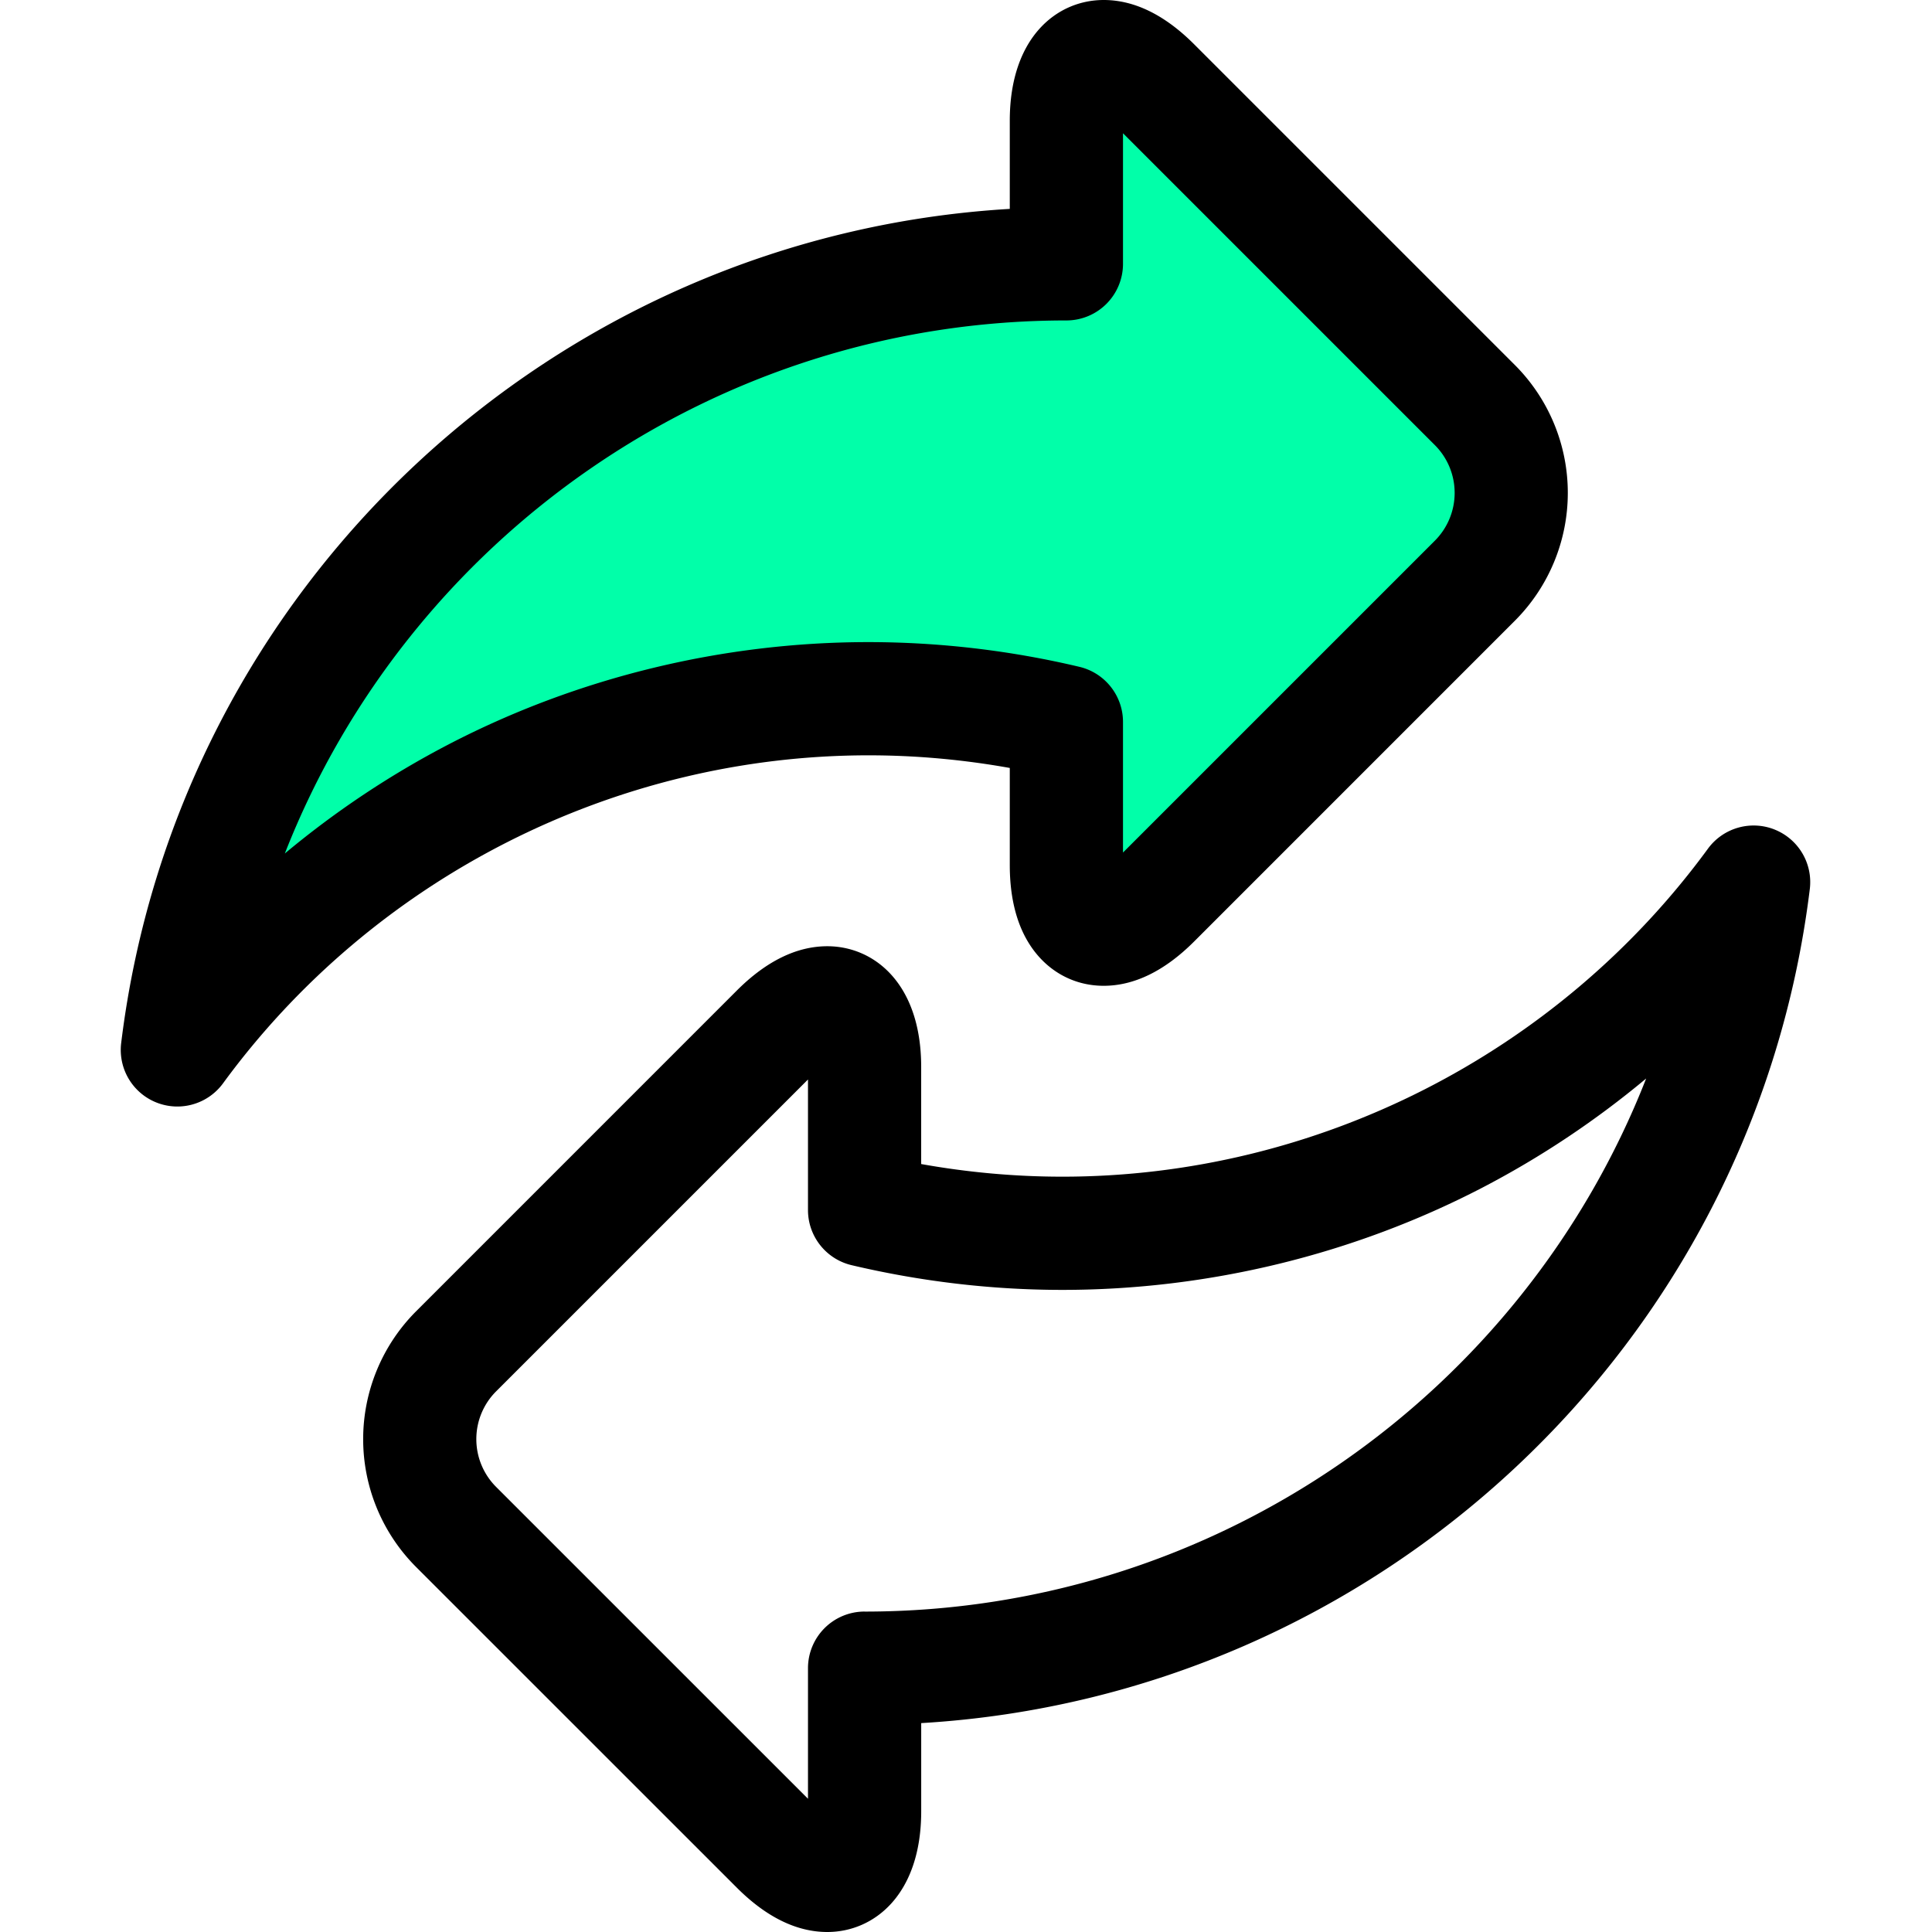 <svg width="65" height="65" fill="none" xmlns="http://www.w3.org/2000/svg"><g clip-path="url(#clip0)"><path d="M59.7 27.907a1.905 1.905 0 00-2.238.646c-5.057 6.91-13.177 11.035-21.72 11.035-1.584 0-3.175-.143-4.75-.425v-3.268c0-2.805-1.586-4.06-3.158-4.06-1.03 0-2.055.501-3.044 1.49L13.996 44.12a6.086 6.086 0 000 8.597L24.79 63.509c.99.99 2.013 1.491 3.044 1.491 1.572 0 3.159-1.256 3.159-4.06v-2.968c15.325-.905 28.01-12.666 29.896-28.063a1.904 1.904 0 00-1.19-2.002zM29.088 54.219a1.904 1.904 0 00-1.904 1.905v4.393L16.689 50.023a2.273 2.273 0 010-3.21l10.495-10.495v4.393c0 .883.607 1.65 1.466 1.854 2.335.551 4.72.832 7.091.832 4.91 0 9.794-1.189 14.124-3.436a30.784 30.784 0 005.518-3.676C51.238 46.871 40.923 54.22 29.088 54.22z" fill="#000"/><path d="M6.5 30.5l2-5 1.5-3 3-3.5 3.5-3.5 4.5-3 5.5-2.5 5-1H37V2l14 14.5L37 32v-8l-10.5-1-9 2.5L10 31l-4 4 .5-4.5z" fill="#01FFA9"/><path d="M33.973 25.837v3.268c0 1.038.208 1.91.617 2.588.564.936 1.49 1.473 2.542 1.473 1.03 0 2.055-.502 3.044-1.491L50.97 20.88a6.086 6.086 0 000-8.596L40.176 1.49C39.186.5 38.163 0 37.132 0c-1.572 0-3.159 1.256-3.159 4.06v2.968C18.65 7.933 5.963 19.694 4.077 35.091a1.904 1.904 0 003.427 1.356c5.057-6.91 13.177-11.035 21.72-11.035 1.584 0 3.175.143 4.75.425zm-24.39 2.878c4.145-10.585 14.46-17.934 26.294-17.934a1.904 1.904 0 001.905-1.905V4.483l10.495 10.495a2.274 2.274 0 010 3.21L37.782 28.683v-4.394c0-.883-.607-1.65-1.466-1.854a30.854 30.854 0 00-7.092-.832c-4.91 0-9.793 1.189-14.123 3.437a30.758 30.758 0 00-5.518 3.675z" fill="#000"/></g><defs><clipPath id="clip0"><path fill="#fff" d="M0 0h65v65H0z"/></clipPath></defs></svg>